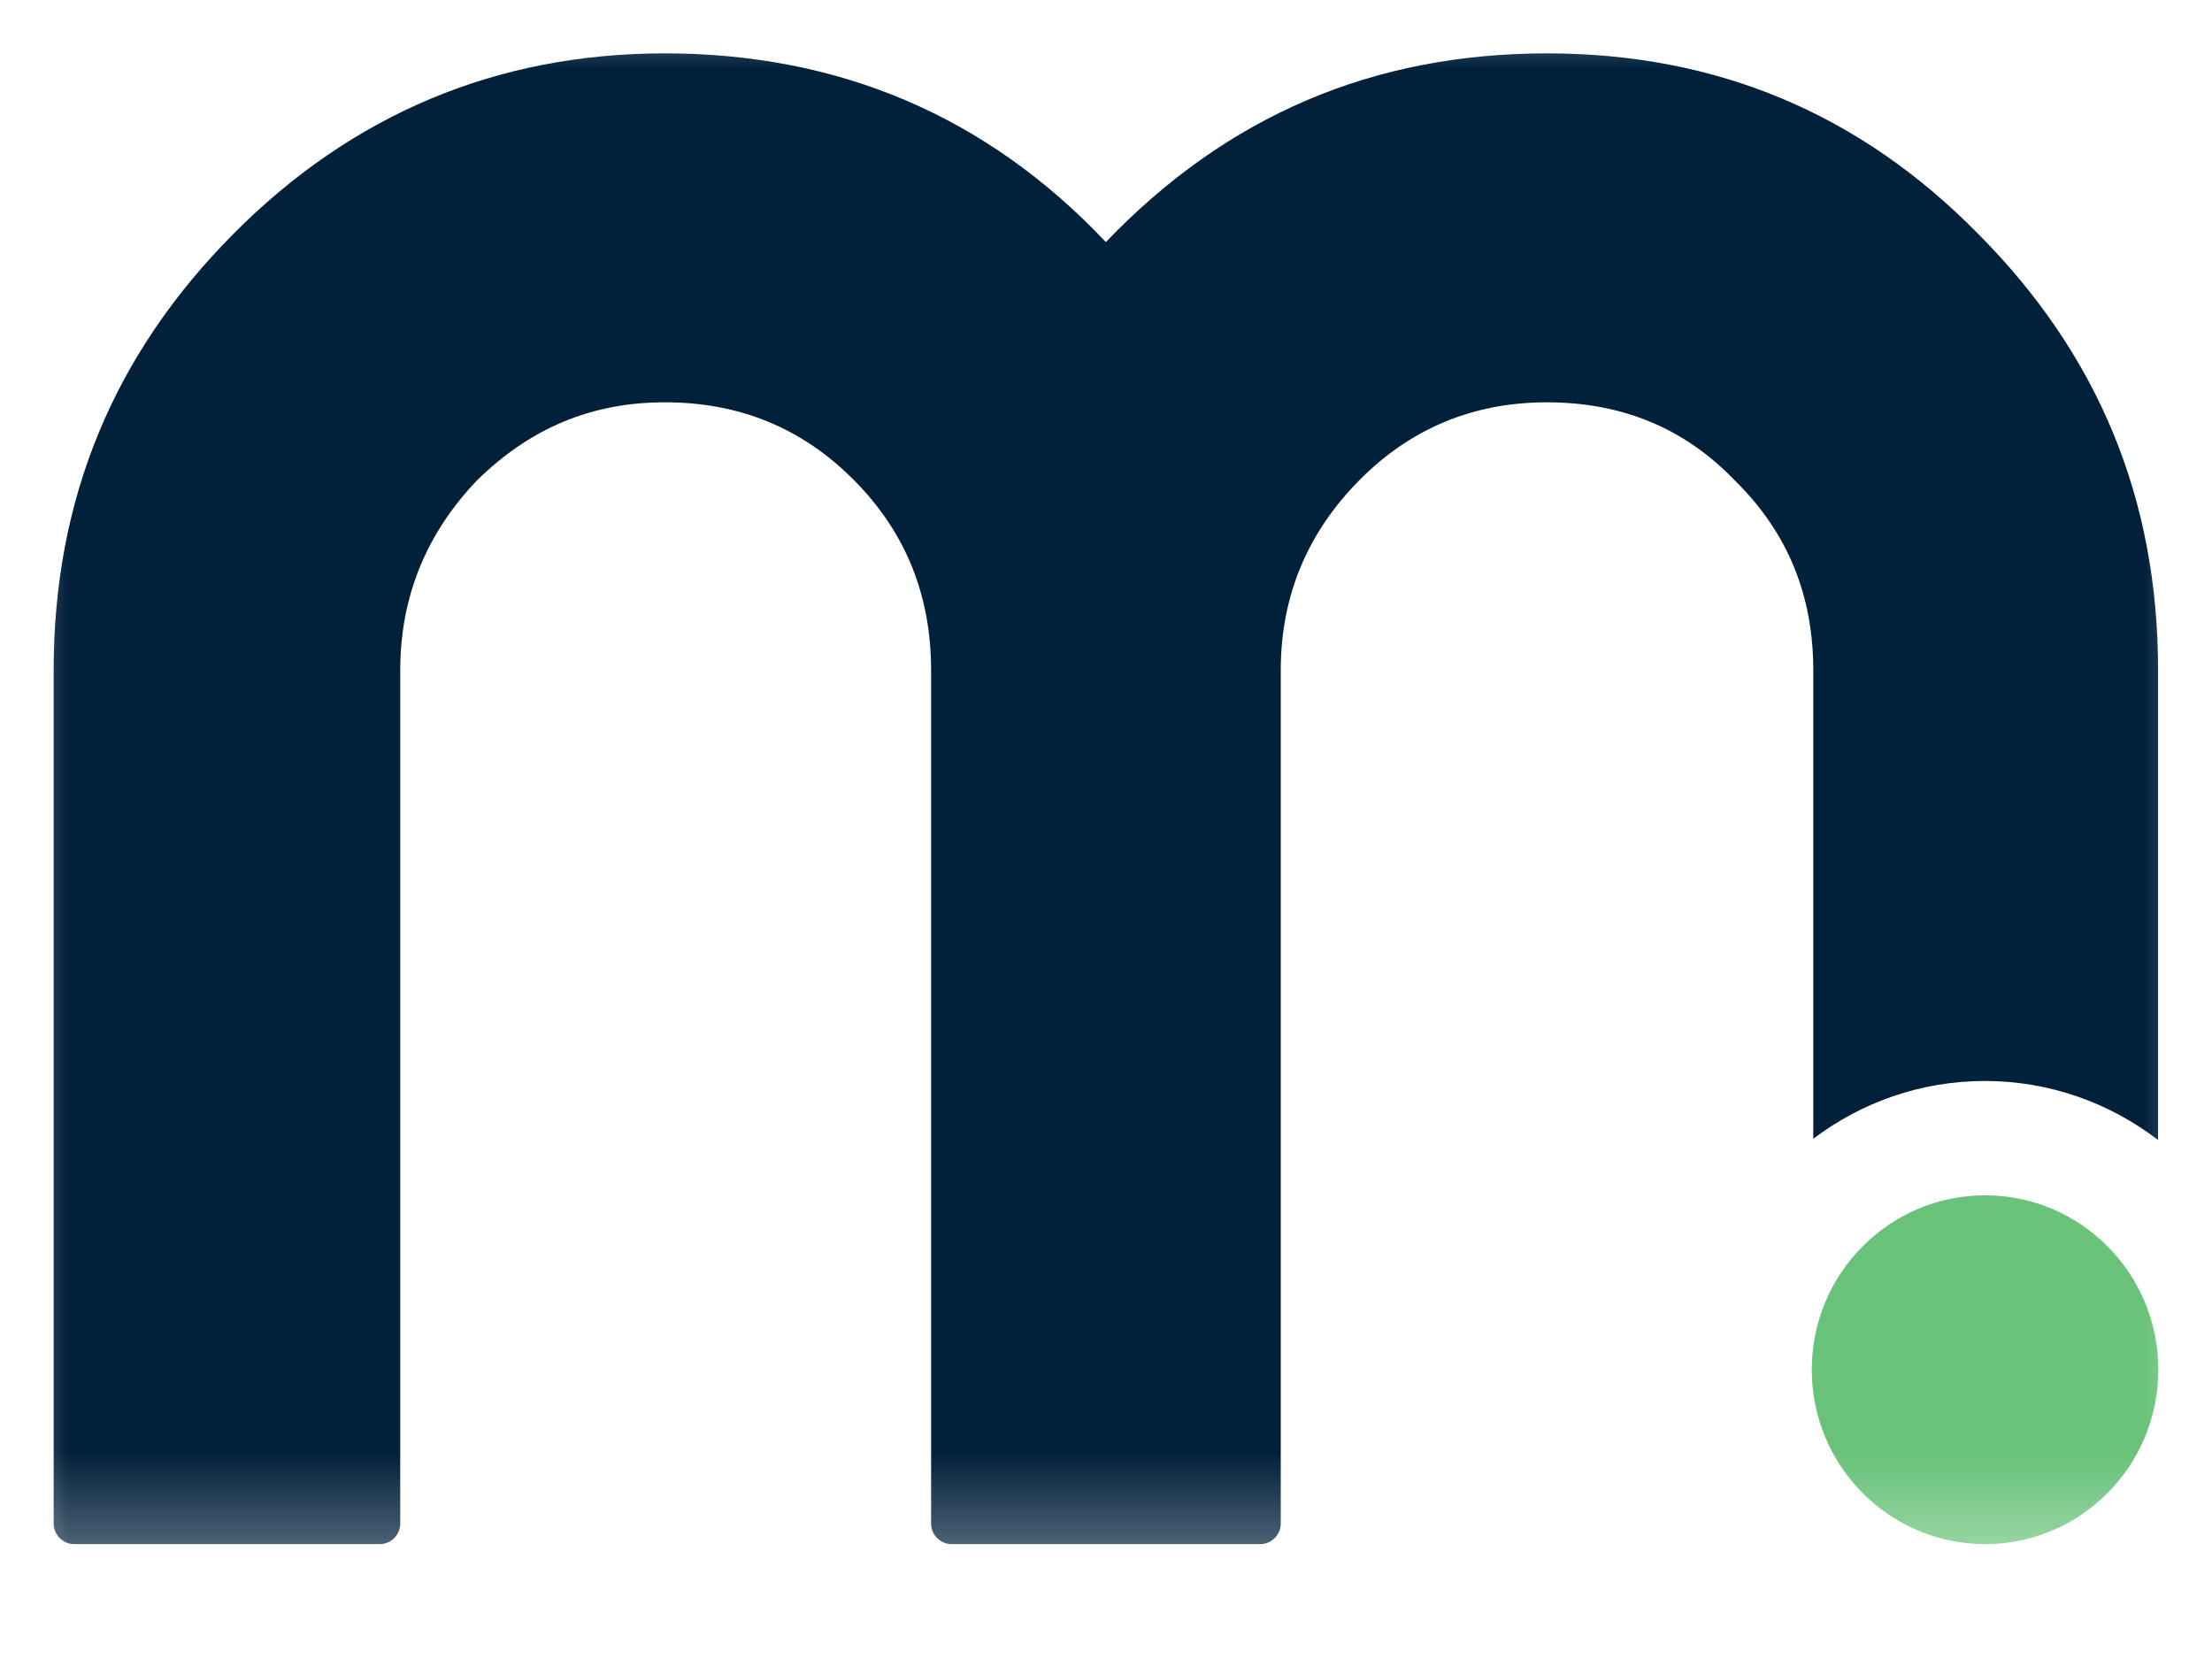 <svg width="16" height="12" viewBox="0 0 16 12" fill="none" xmlns="http://www.w3.org/2000/svg">
<mask id="mask0_304_659" style="mask-type:luminance" maskUnits="userSpaceOnUse" x="0" y="0" width="16" height="12">
<path d="M16 0H0V11.556H16V0Z" fill="white"/>
</mask>
<g mask="url(#mask0_304_659)">
<path d="M13.116 4.849V8.237C13.462 7.975 13.892 7.819 14.357 7.819C14.828 7.819 15.262 7.979 15.61 8.246V4.849C15.61 3.609 15.178 2.567 14.311 1.694C13.456 0.823 12.419 0.386 11.19 0.386C9.936 0.386 8.877 0.834 7.999 1.751C7.133 0.834 6.061 0.386 4.807 0.386C3.6 0.386 2.551 0.822 1.686 1.694C0.822 2.565 0.388 3.609 0.388 4.849V11.02C0.388 11.102 0.455 11.169 0.536 11.169H2.747C2.828 11.169 2.895 11.102 2.895 11.02V4.849C2.895 4.31 3.089 3.851 3.453 3.472C3.84 3.093 4.284 2.91 4.809 2.91C5.344 2.91 5.8 3.093 6.176 3.472C6.553 3.851 6.735 4.309 6.735 4.849V11.02C6.735 11.102 6.802 11.169 6.883 11.169H9.116C9.197 11.169 9.264 11.102 9.264 11.02V4.849C9.264 4.31 9.458 3.851 9.834 3.472C10.21 3.093 10.665 2.91 11.19 2.91C11.725 2.91 12.181 3.093 12.545 3.472C12.933 3.851 13.116 4.309 13.116 4.849Z" fill="#01203A"/>
<path d="M13.105 9.907C13.105 9.211 13.667 8.646 14.359 8.646C15.05 8.646 15.612 9.211 15.612 9.907C15.612 10.604 15.05 11.169 14.359 11.169C13.667 11.169 13.105 10.604 13.105 9.907Z" fill="#69C27A"/>
</g>
</svg>
